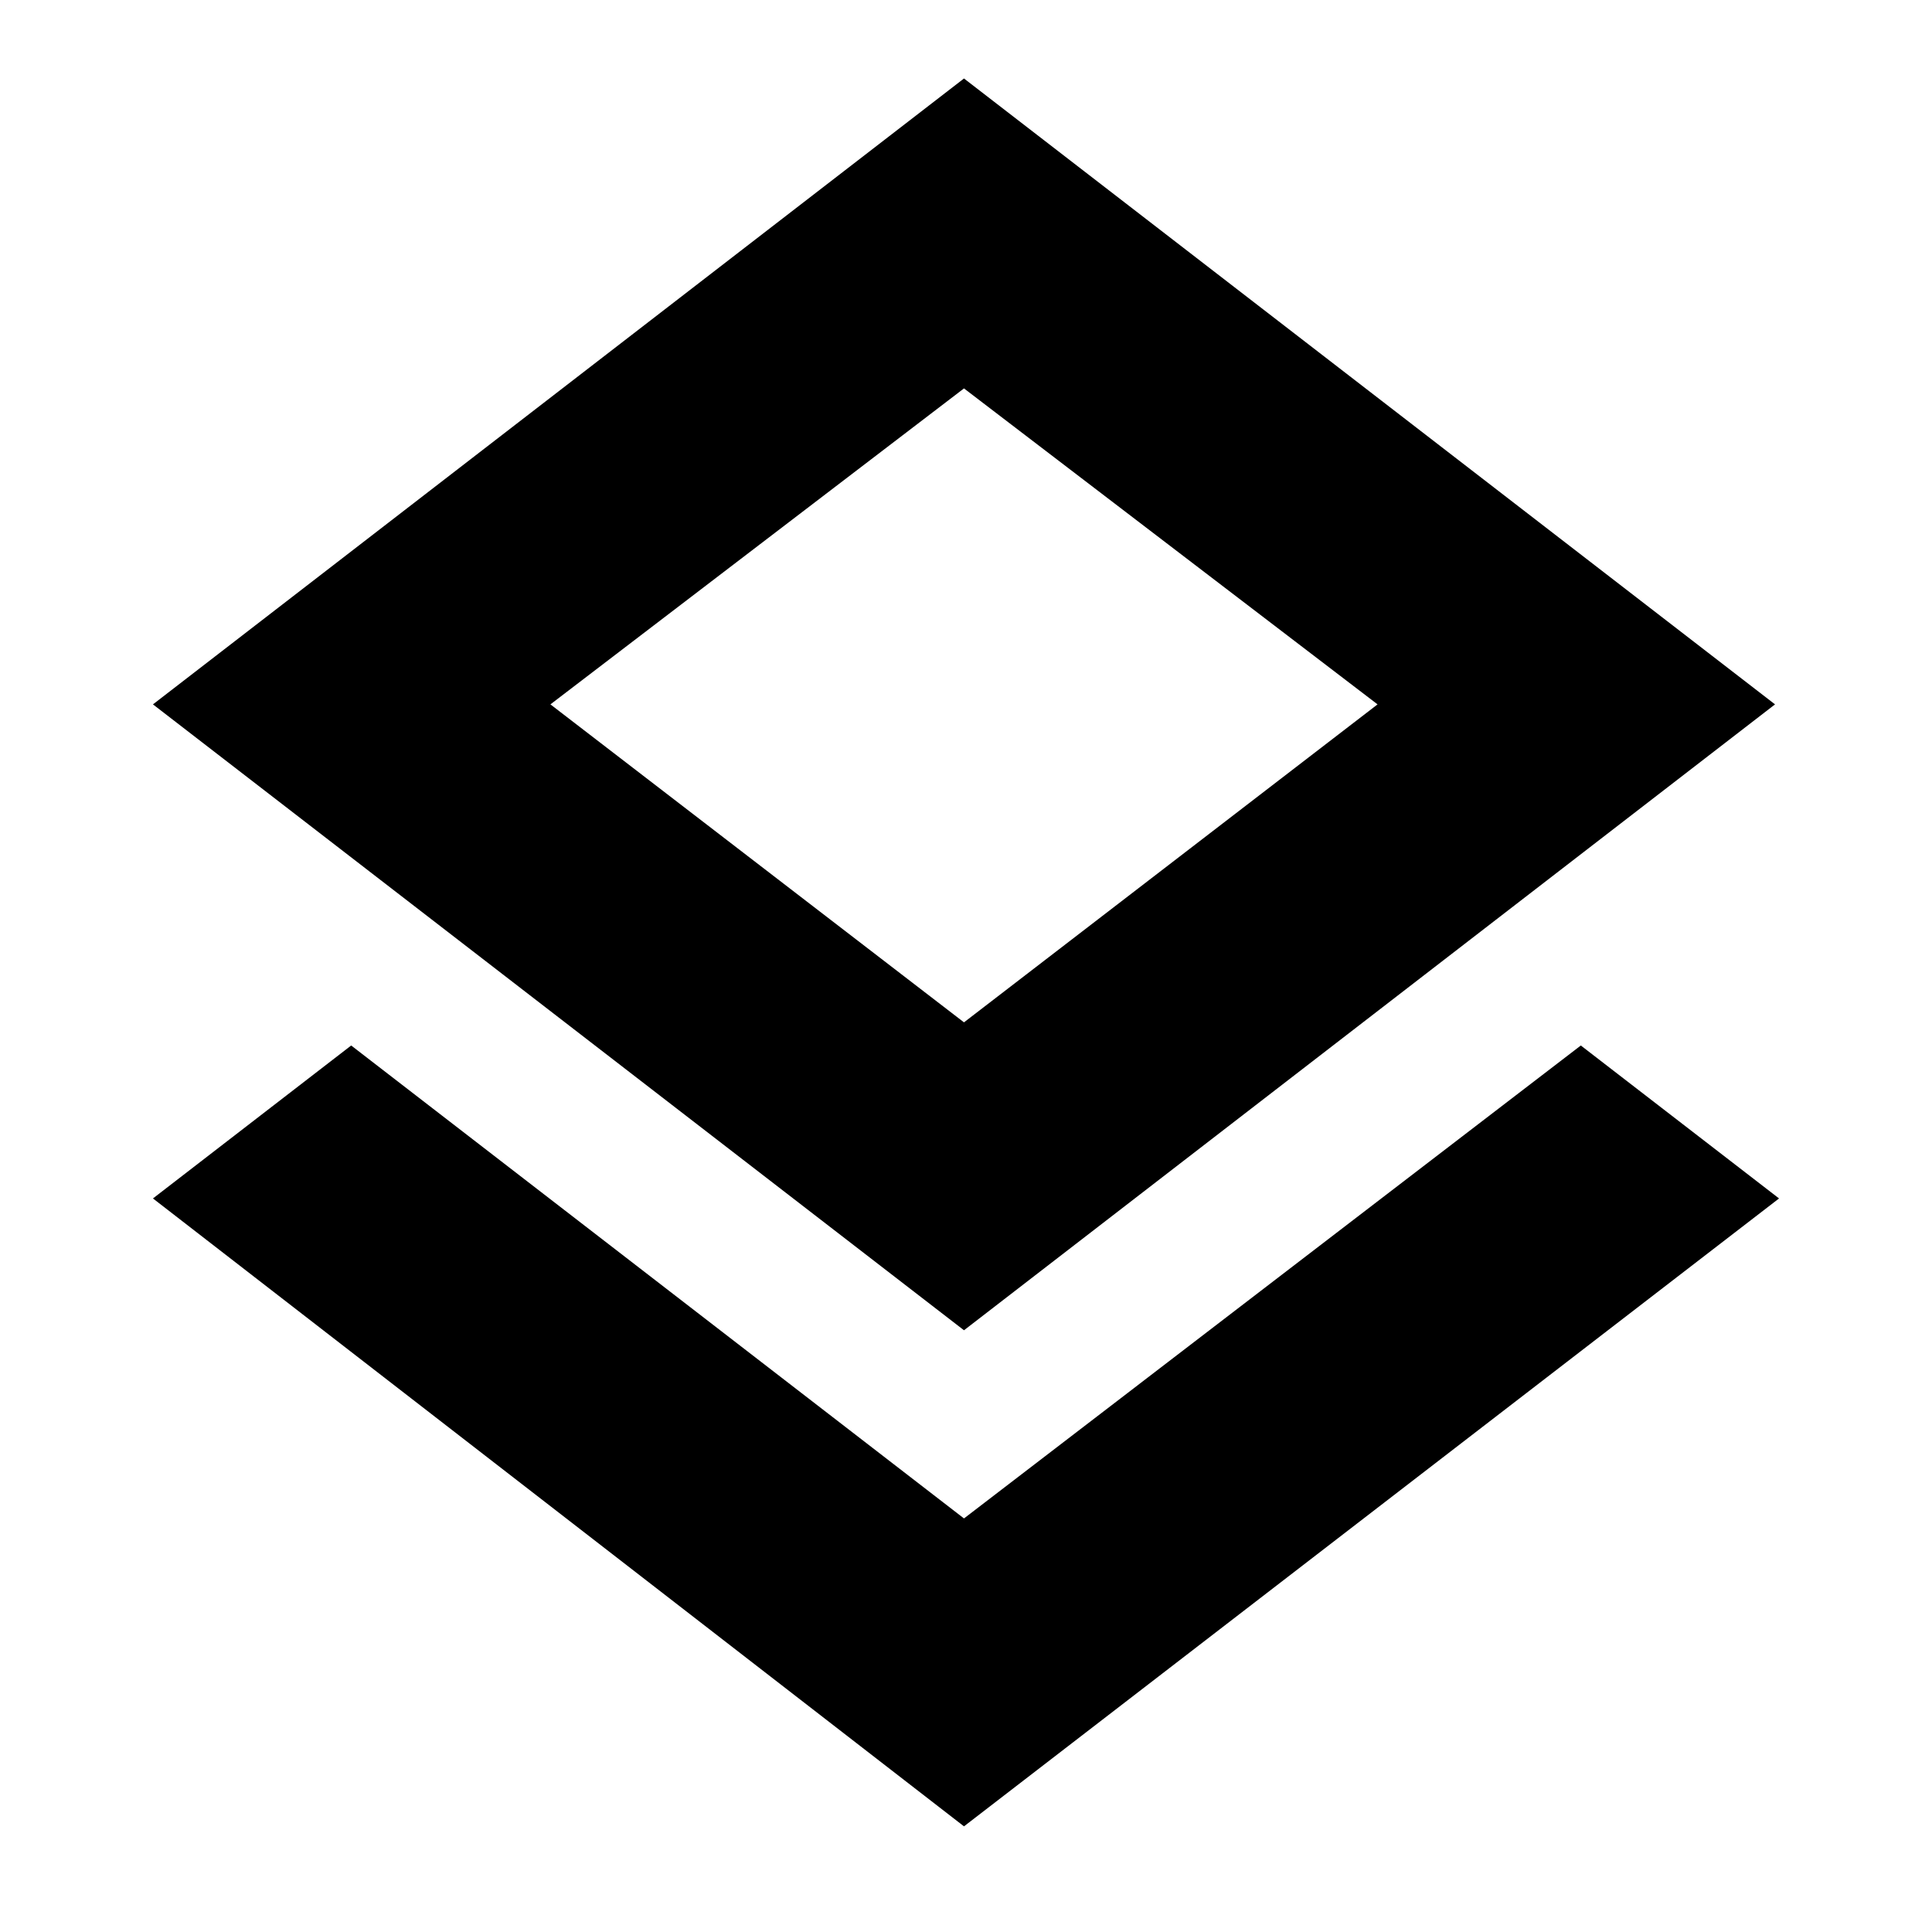 <svg xmlns="http://www.w3.org/2000/svg" height="24" viewBox="0 -960 960 960" width="24"><path d="m479-52.5-403-312 98.5-76 304.5 235 306.5-235 98.5 76-405 312Zm0-246.5L76-610l403-311 403 311-403 311Zm0-311Zm0 158 205.5-158L479-767 273.5-610 479-452Z"/></svg>